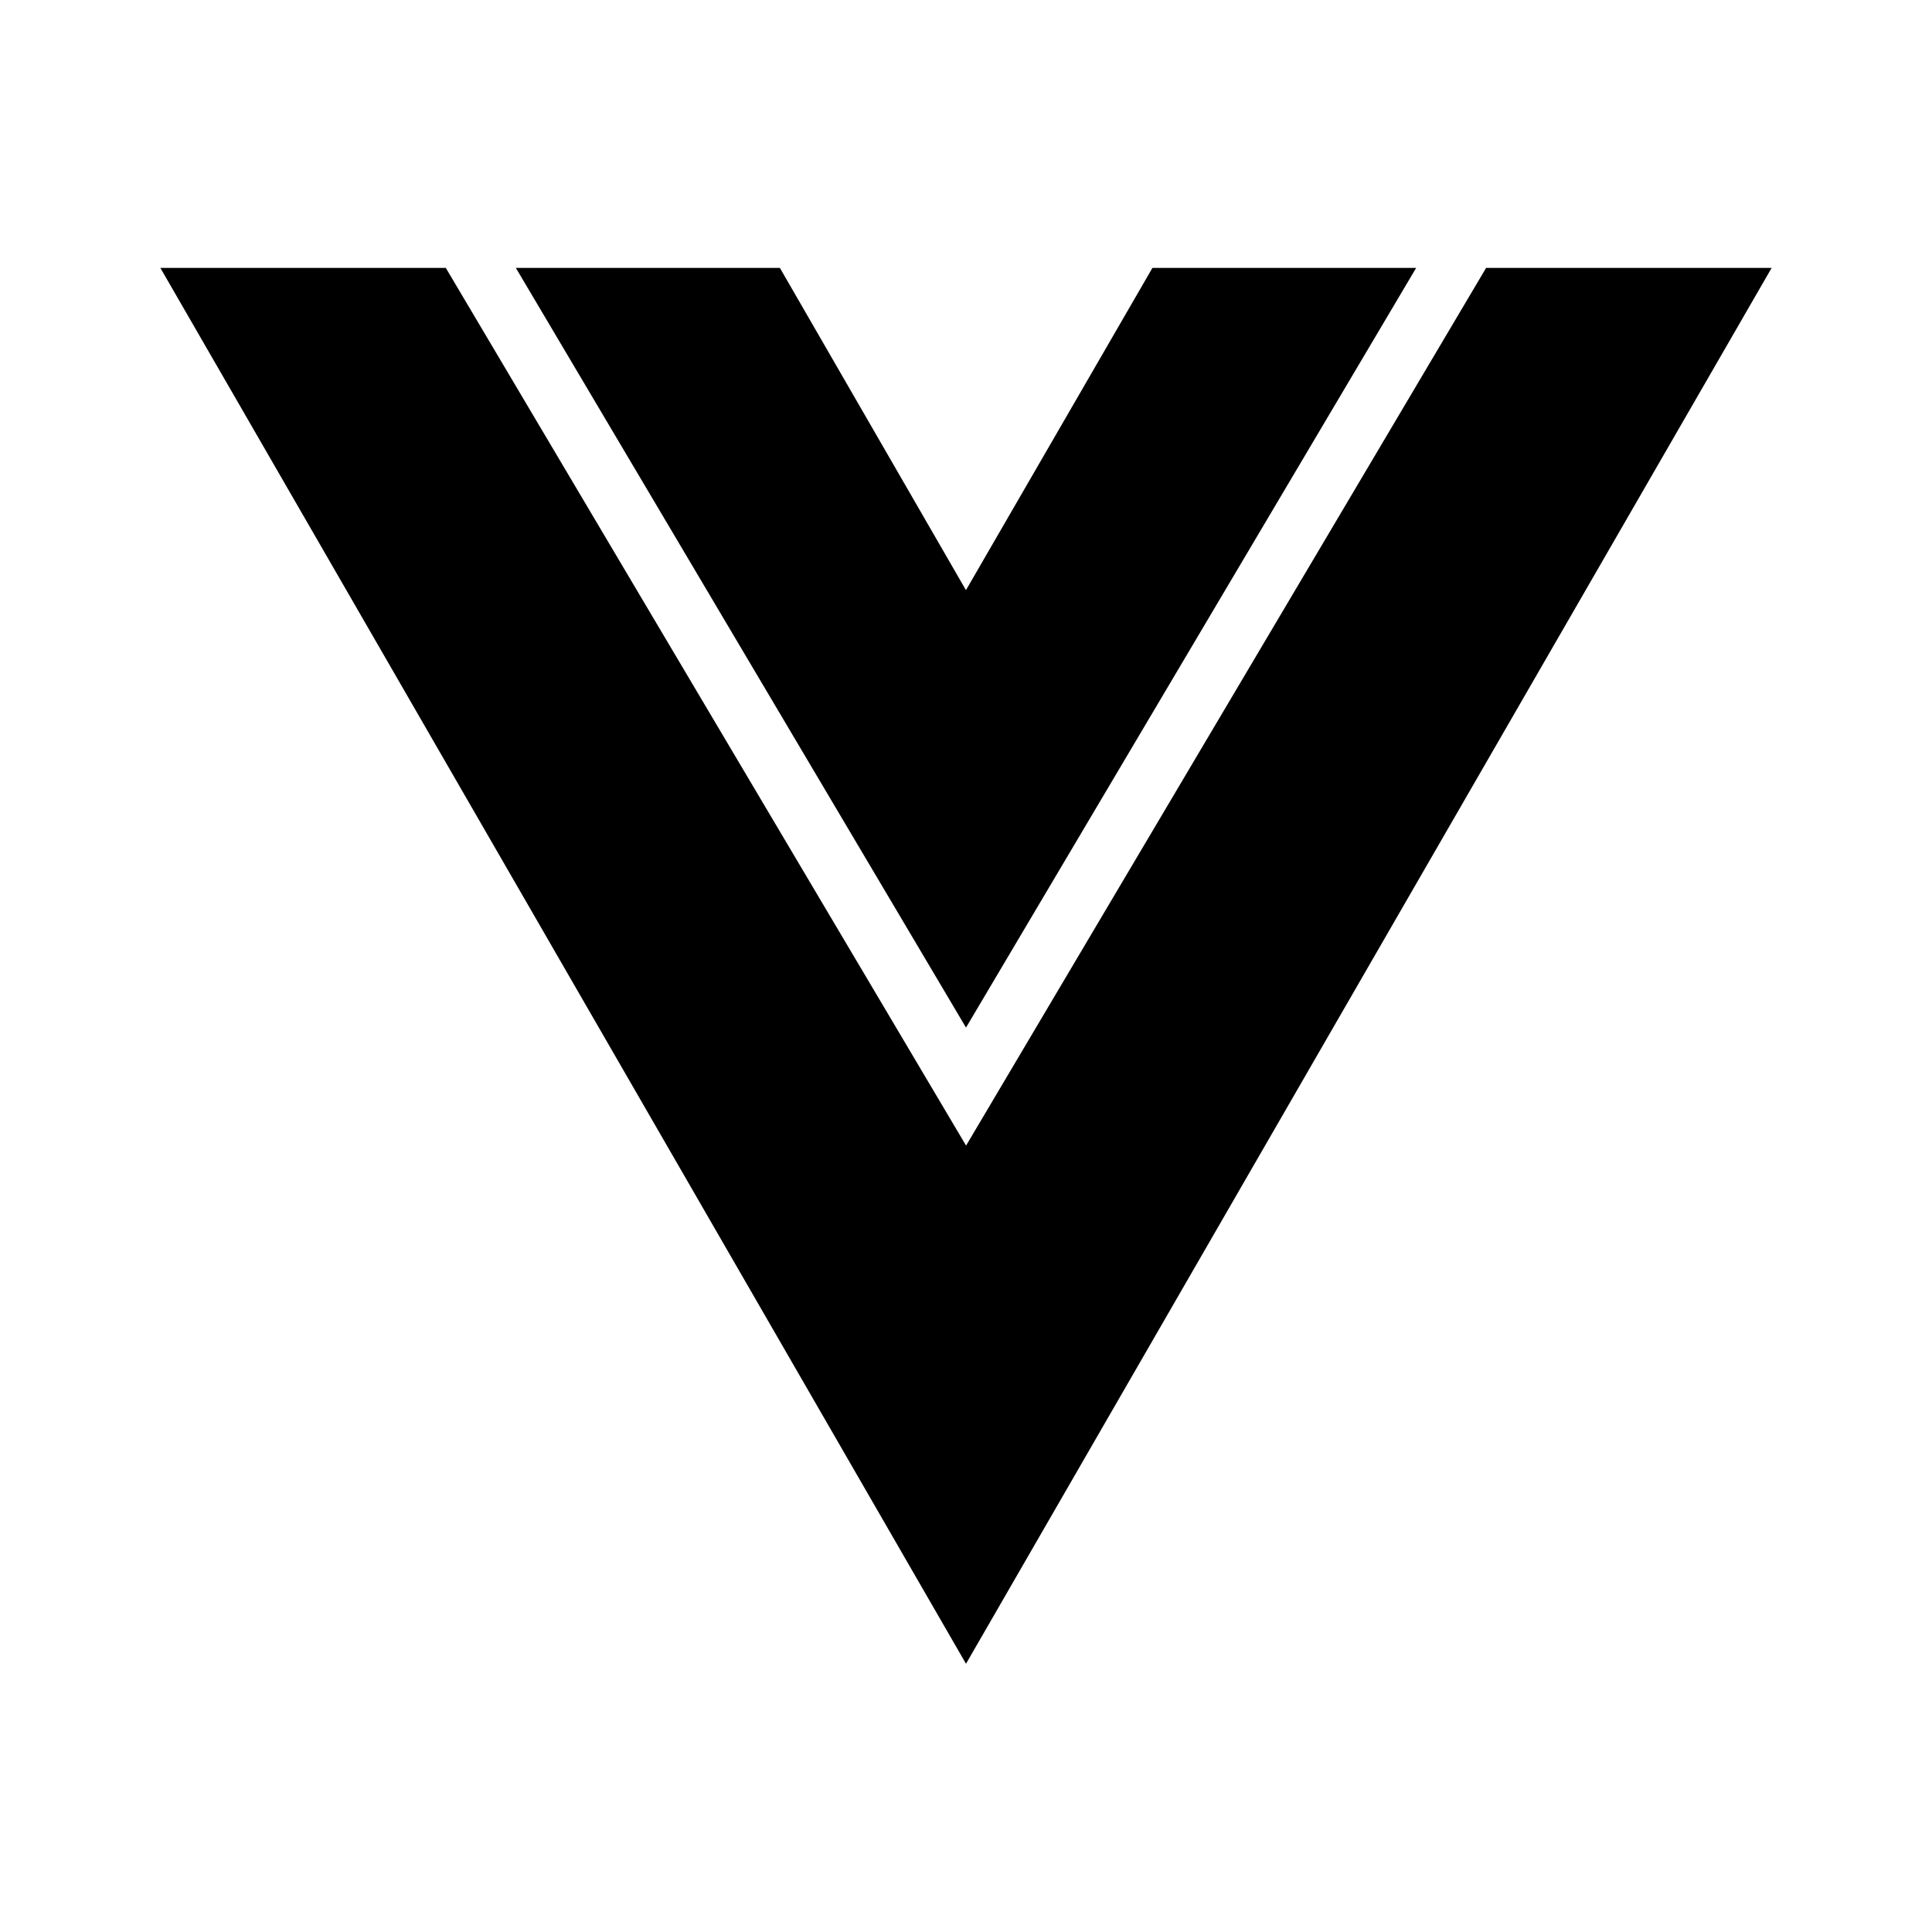 <svg id="iconMenu" width="70" height="70" fill="currentColor" viewBox="0 0 24 24" xmlns="http://www.w3.org/2000/svg">
     <path d="m12 12.765 5.592-9.437h-3.276L12 7.33v.002L9.688 3.328h-3.28L12 12.765Z"></path>
     <path d="m18.461 3.328-6.46 10.903L5.538 3.328H1.992L12 20.668l10.008-17.34h-3.547Z"></path>
</svg>